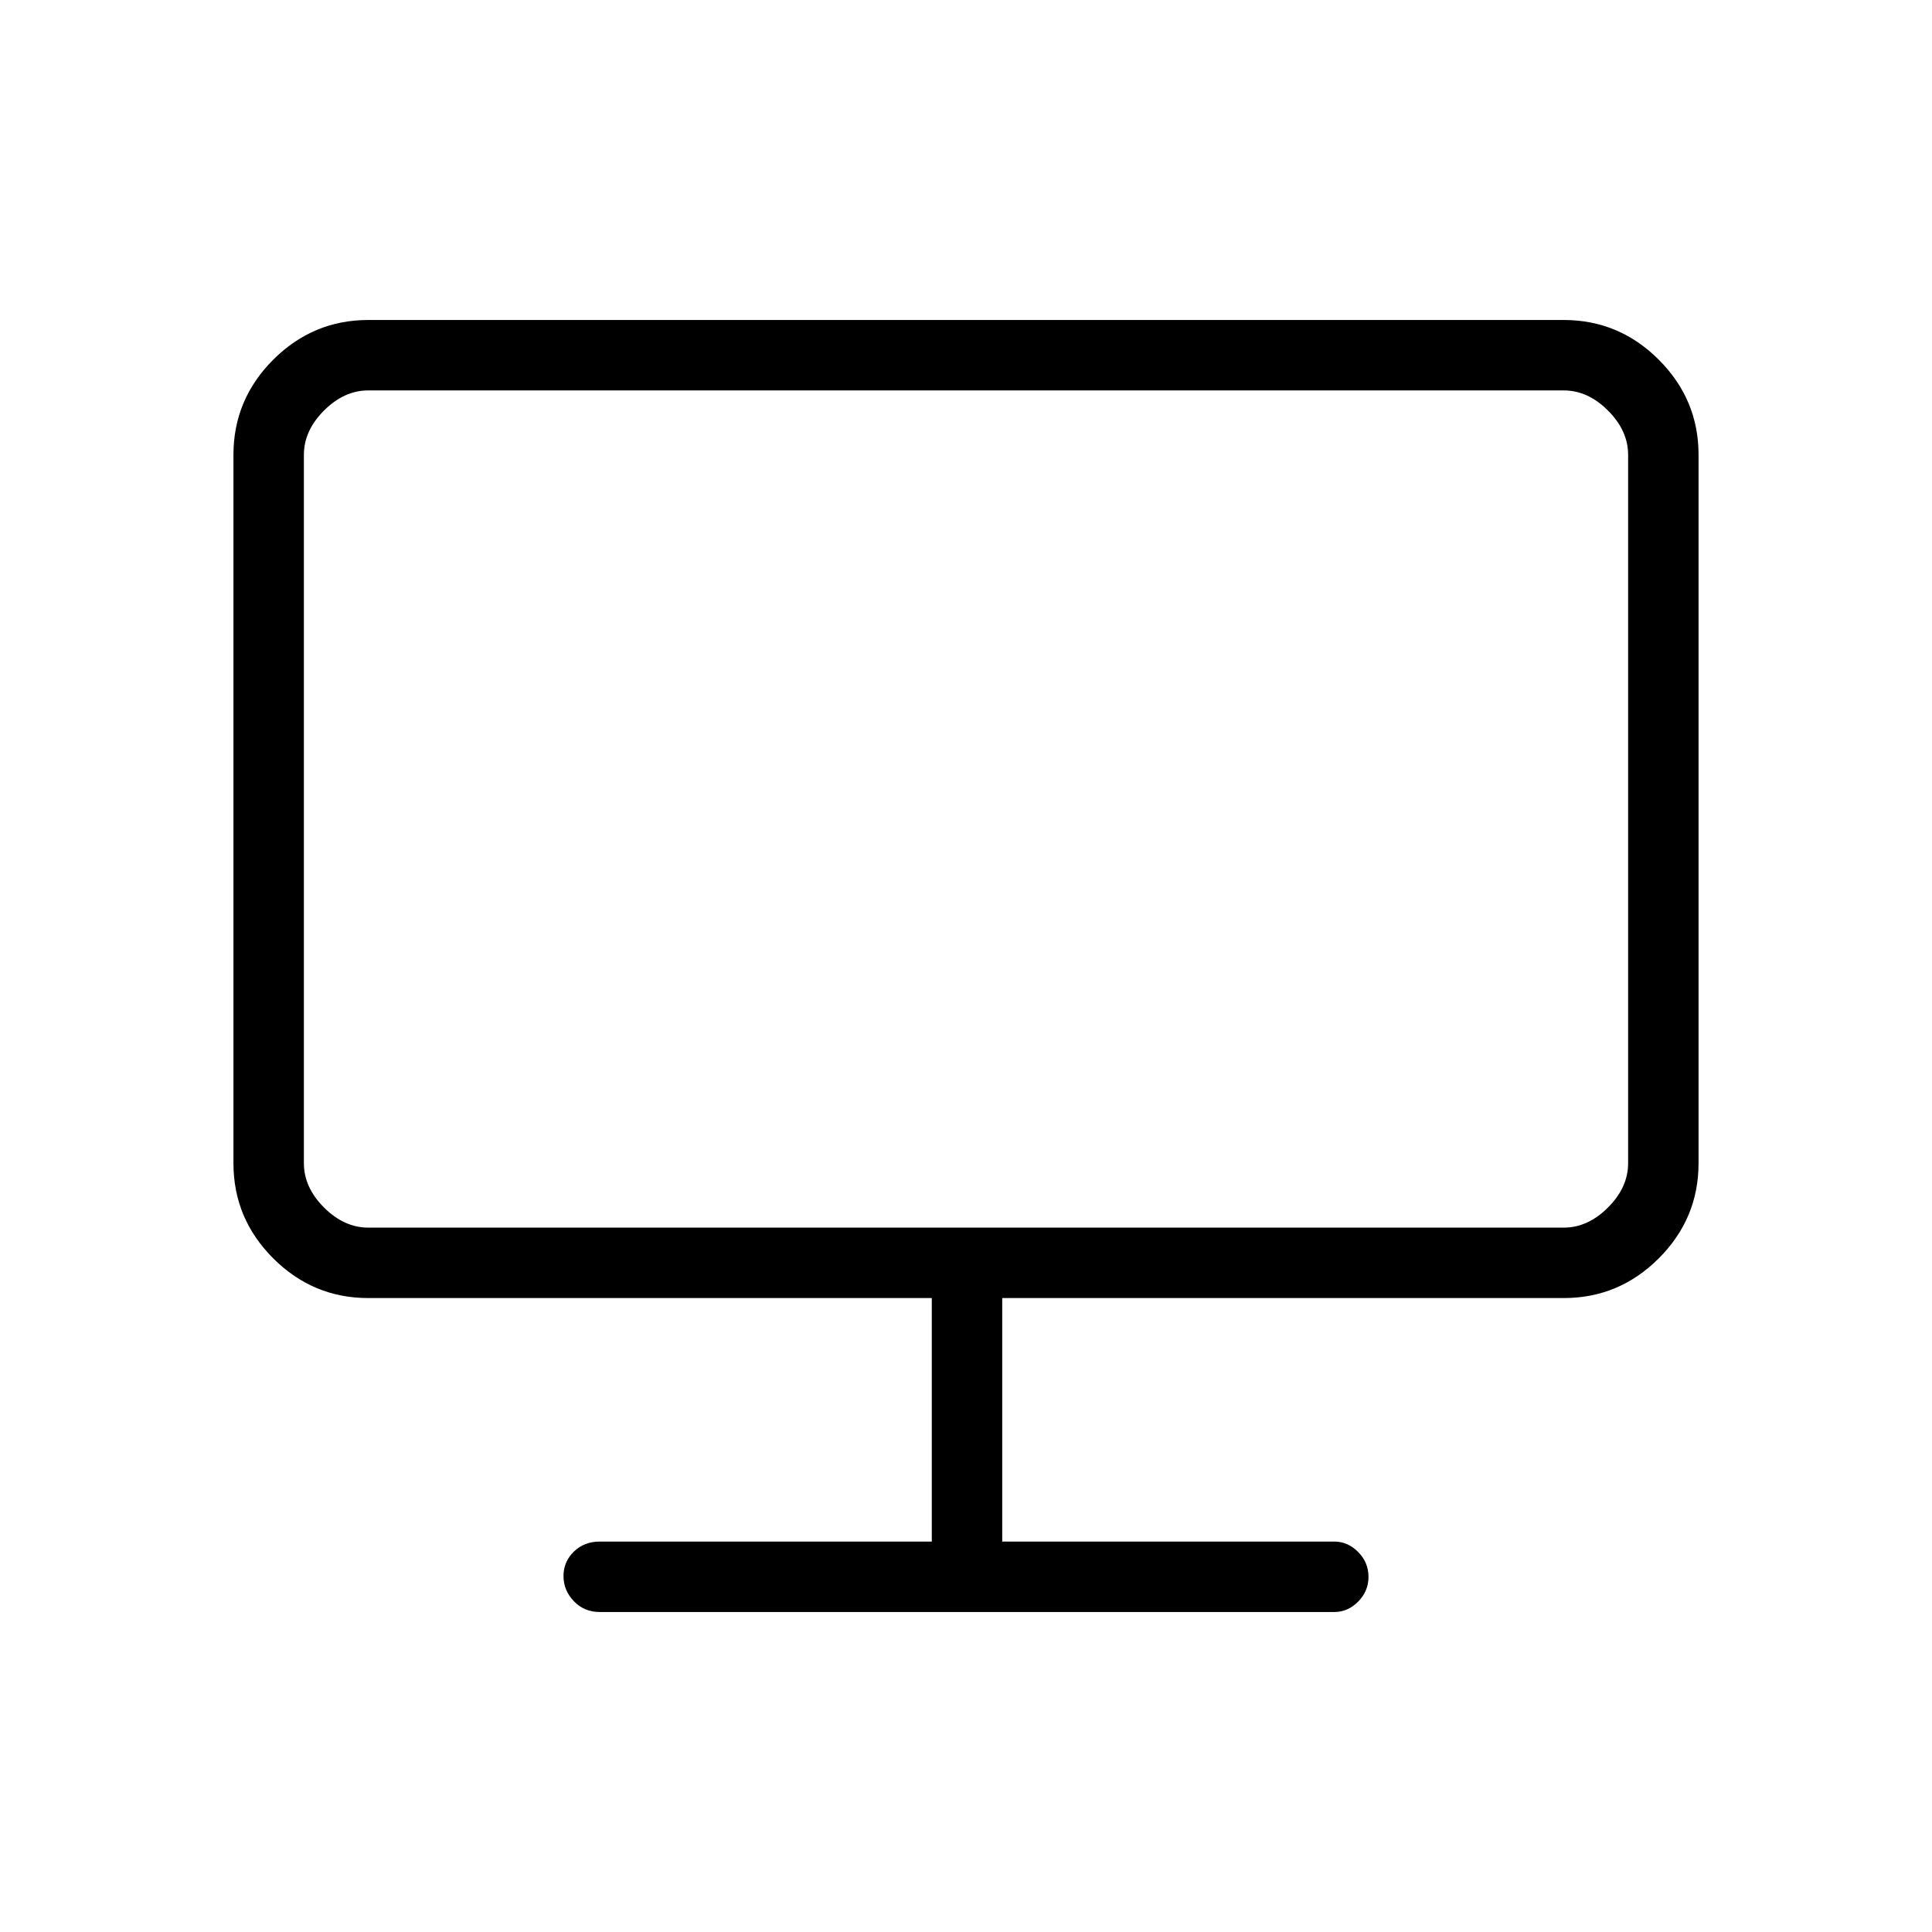 <svg xmlns="http://www.w3.org/2000/svg" height="48" viewBox="0 -960 960 960" width="48"><path d="M298-159q-7.725 0-12.862-5.377-5.138-5.377-5.138-12.5T285.138-189q5.137-5 12.862-5h165v-121H183q-27.5 0-47.25-19.75T116-382v-352q0-27.5 19.75-47.25T183-801h594q27.5 0 47.25 19.75T844-734v352q0 27.5-19.75 47.25T777-315H498v121h165q6.75 0 11.875 5.193T680-176.491q0 7.123-5.125 12.307T663-159H298ZM151-382q0 12 10 22t22 10h594q12 0 22-10t10-22v-352q0-12-10-22t-22-10H183q-12 0-22 10t-10 22v352Z"/></svg>